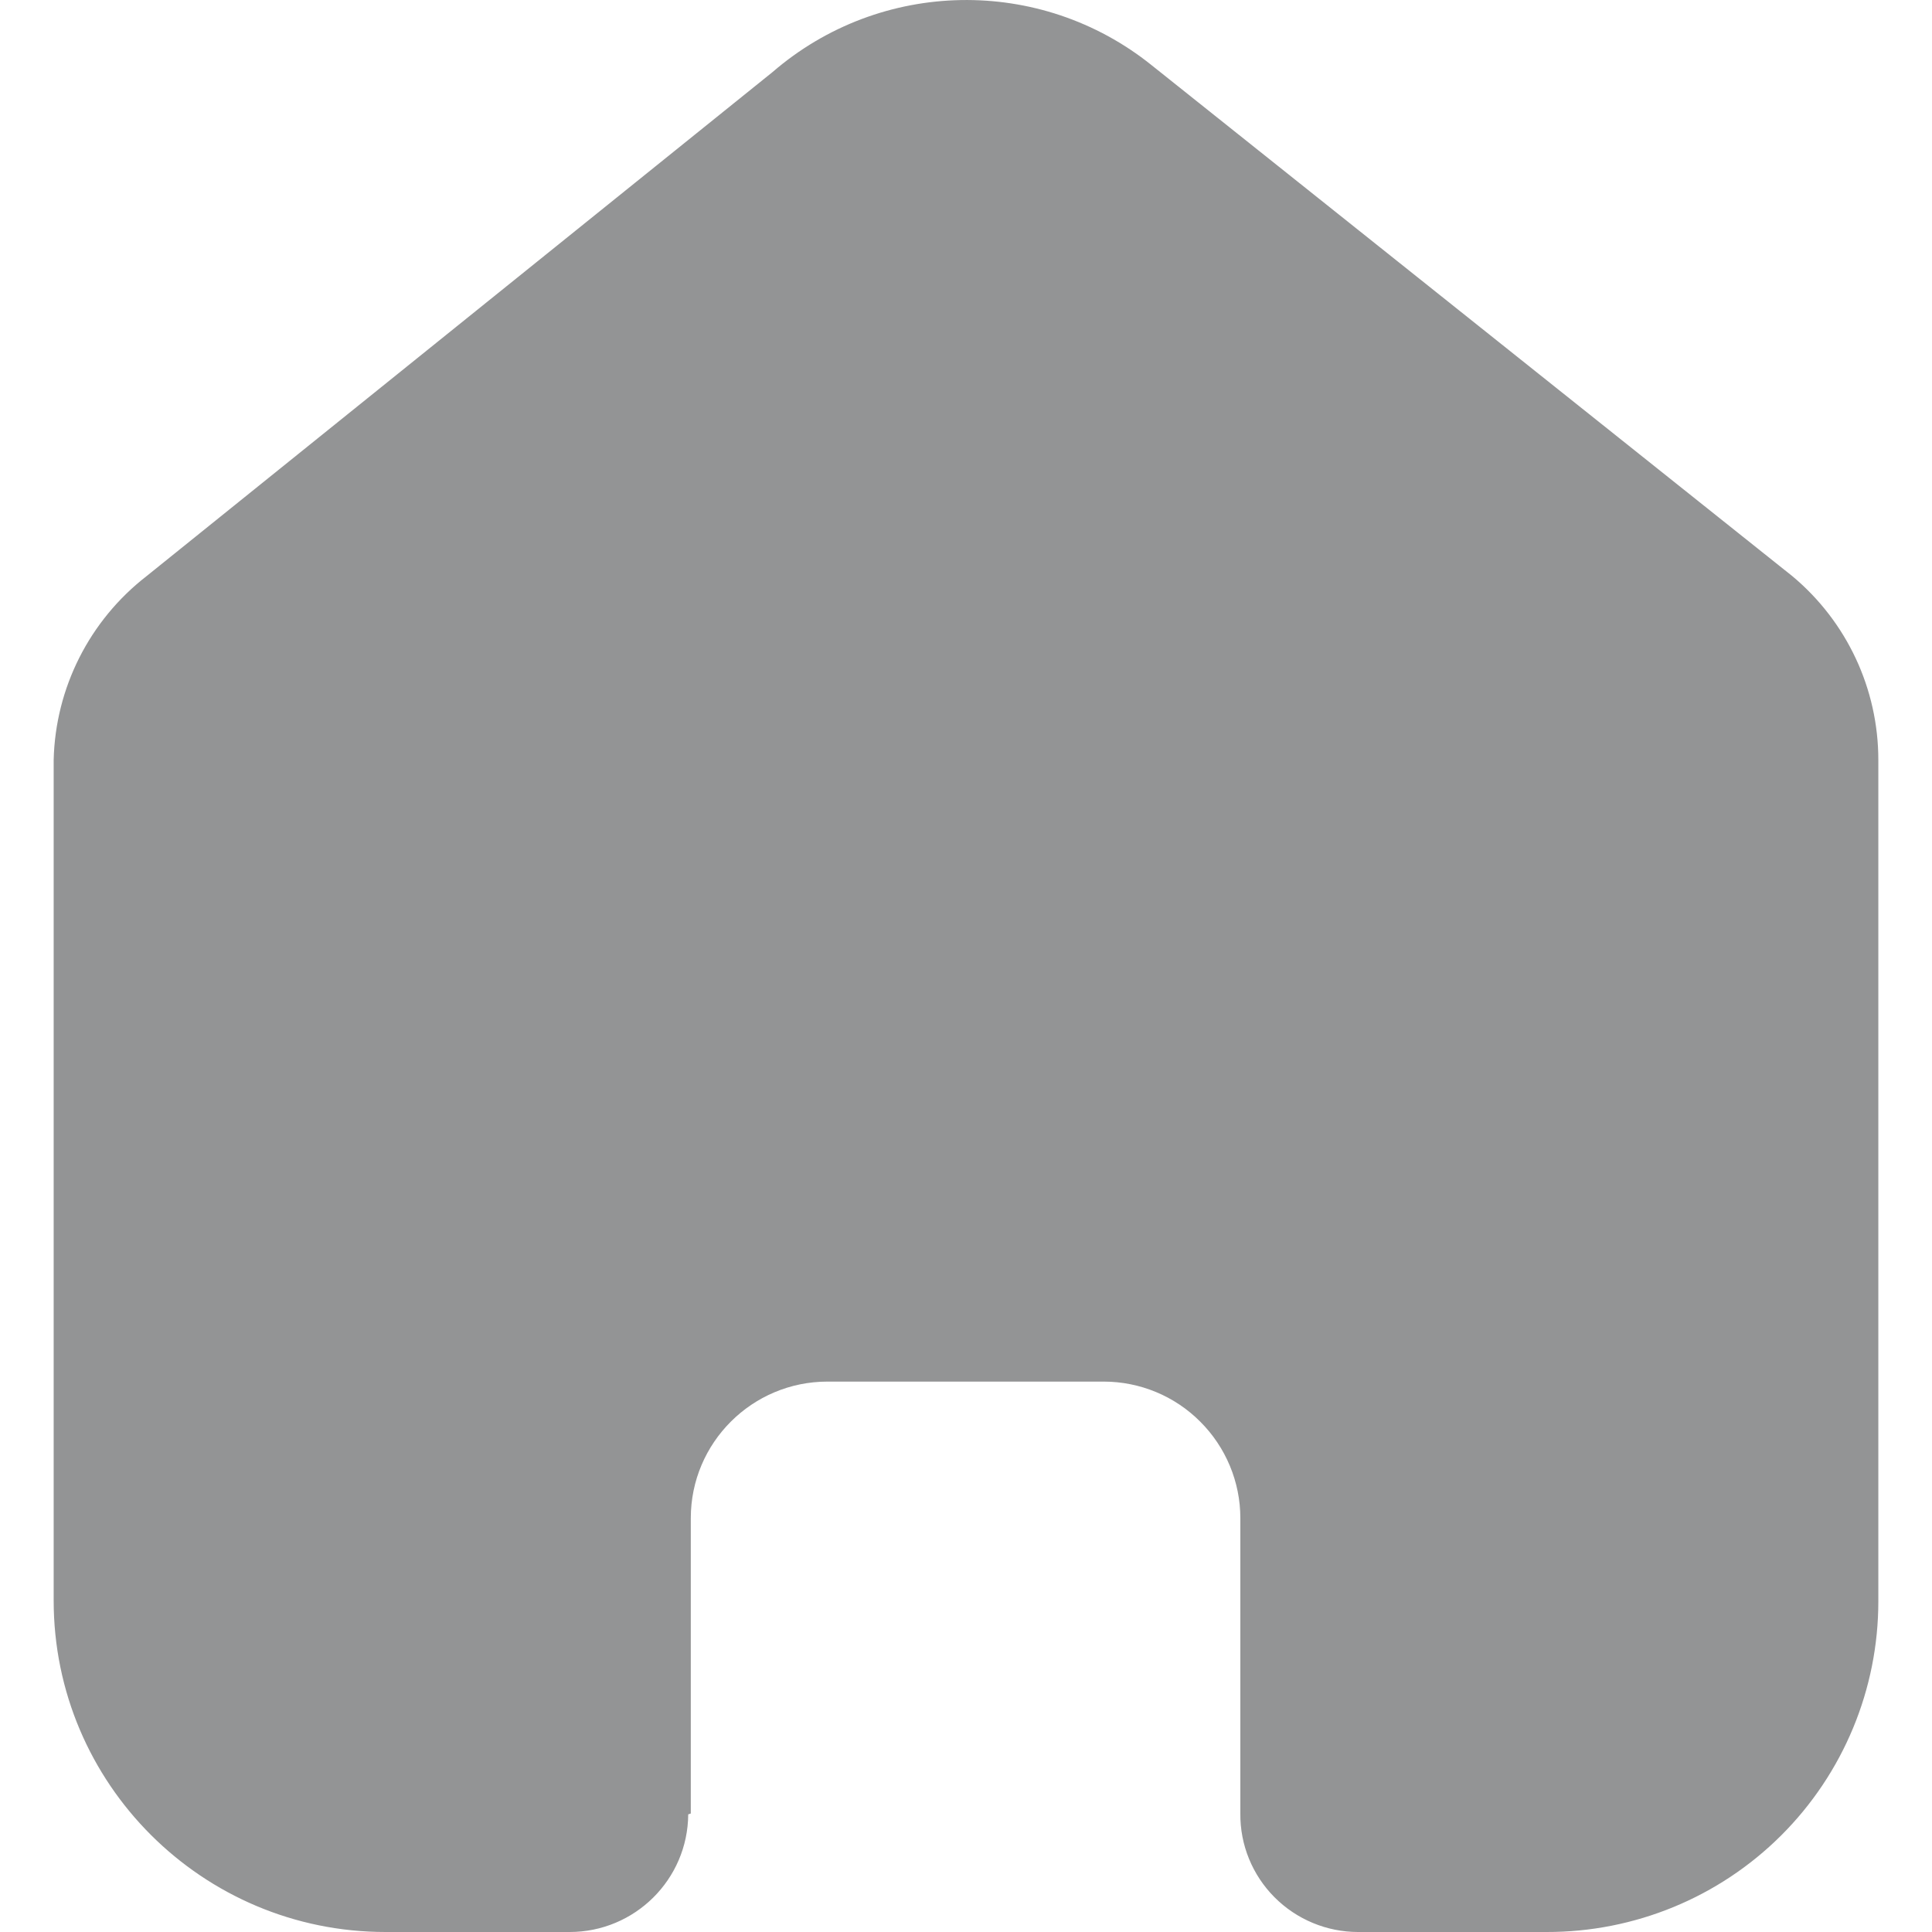 <svg width="18" height="18" viewBox="0 0 18 18" fill="none" xmlns="http://www.w3.org/2000/svg">
    <path d="M6.436 16.896V14.144C6.436 13.442 7.007 12.872 7.71 12.872H10.282C10.62 12.872 10.944 13.006 11.182 13.245C11.421 13.483 11.556 13.807 11.556 14.144L11.556 16.896C11.553 17.188 11.668 17.469 11.874 17.676C12.08 17.883 12.361 18 12.653 18H14.408C15.227 18.002 16.014 17.679 16.594 17.101C17.174 16.523 17.5 15.738 17.5 14.92L17.5 7.08C17.5 6.419 17.207 5.792 16.699 5.368L10.73 0.608C9.692 -0.226 8.205 -0.199 7.197 0.672L1.365 5.368C0.834 5.78 0.516 6.409 0.5 7.08L0.5 14.912C0.5 16.617 1.885 18 3.592 18H5.307C5.914 18 6.408 17.511 6.412 16.904L6.436 16.896Z"
          fill="#939495"/>
</svg>
